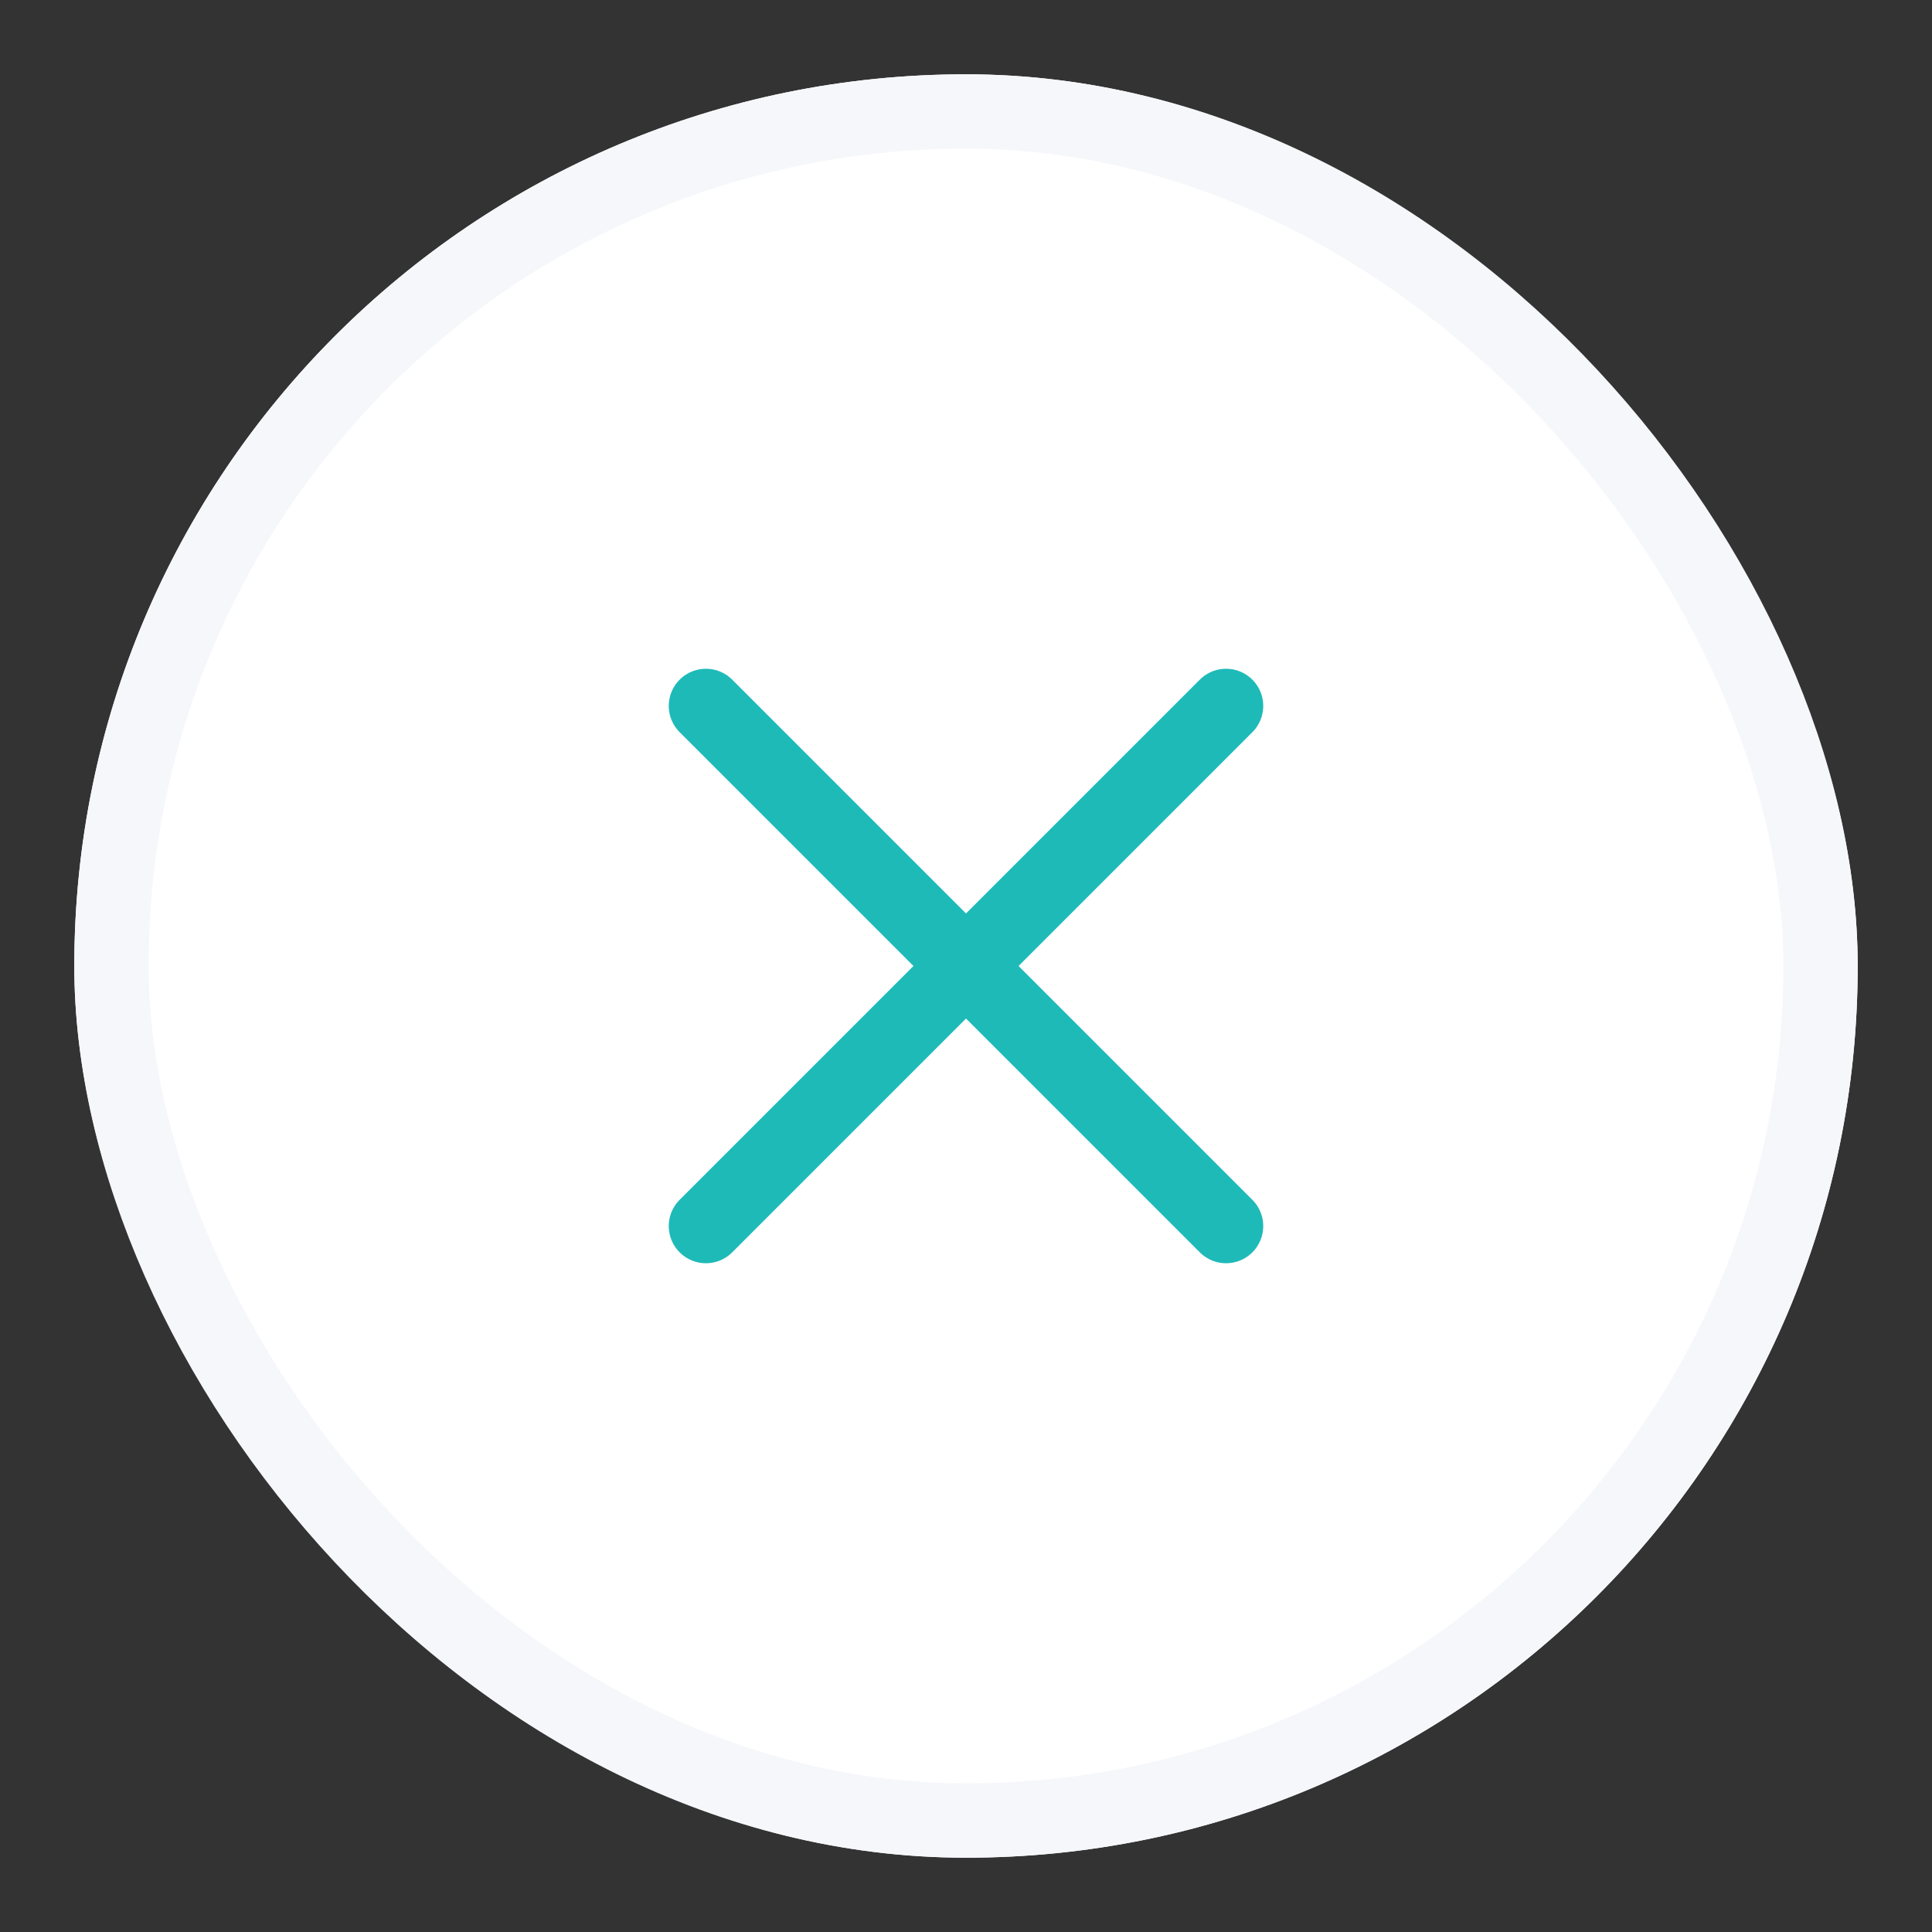 <svg xmlns="http://www.w3.org/2000/svg"  viewBox="0 0 52 52"><rect x="0" y="0" width="52" height="52" fill="#333333" stroke="none"/><defs><style>.a{fill:#fff;stroke:#f5f7fa;}.a,.b{stroke-width:2px;}.b,.c{fill:none;}.b{stroke:#1dbab8;stroke-linecap:round;stroke-linejoin:round;}.d{stroke:none;}</style></defs><g transform="translate(-312.5 -73)"><g transform="translate(326.5 87)"><g class="a" transform="translate(-12 -12)"><rect class="d" width="48" height="48" rx="24"/><rect class="c" x="1" y="1" width="46" height="46" rx="23"/></g><line class="b" x1="14" y1="14" transform="translate(5 5)"/><line class="b" x1="14" y2="14" transform="translate(5 5)"/></g></g><rect class="c" width="52" height="52"/></svg>
